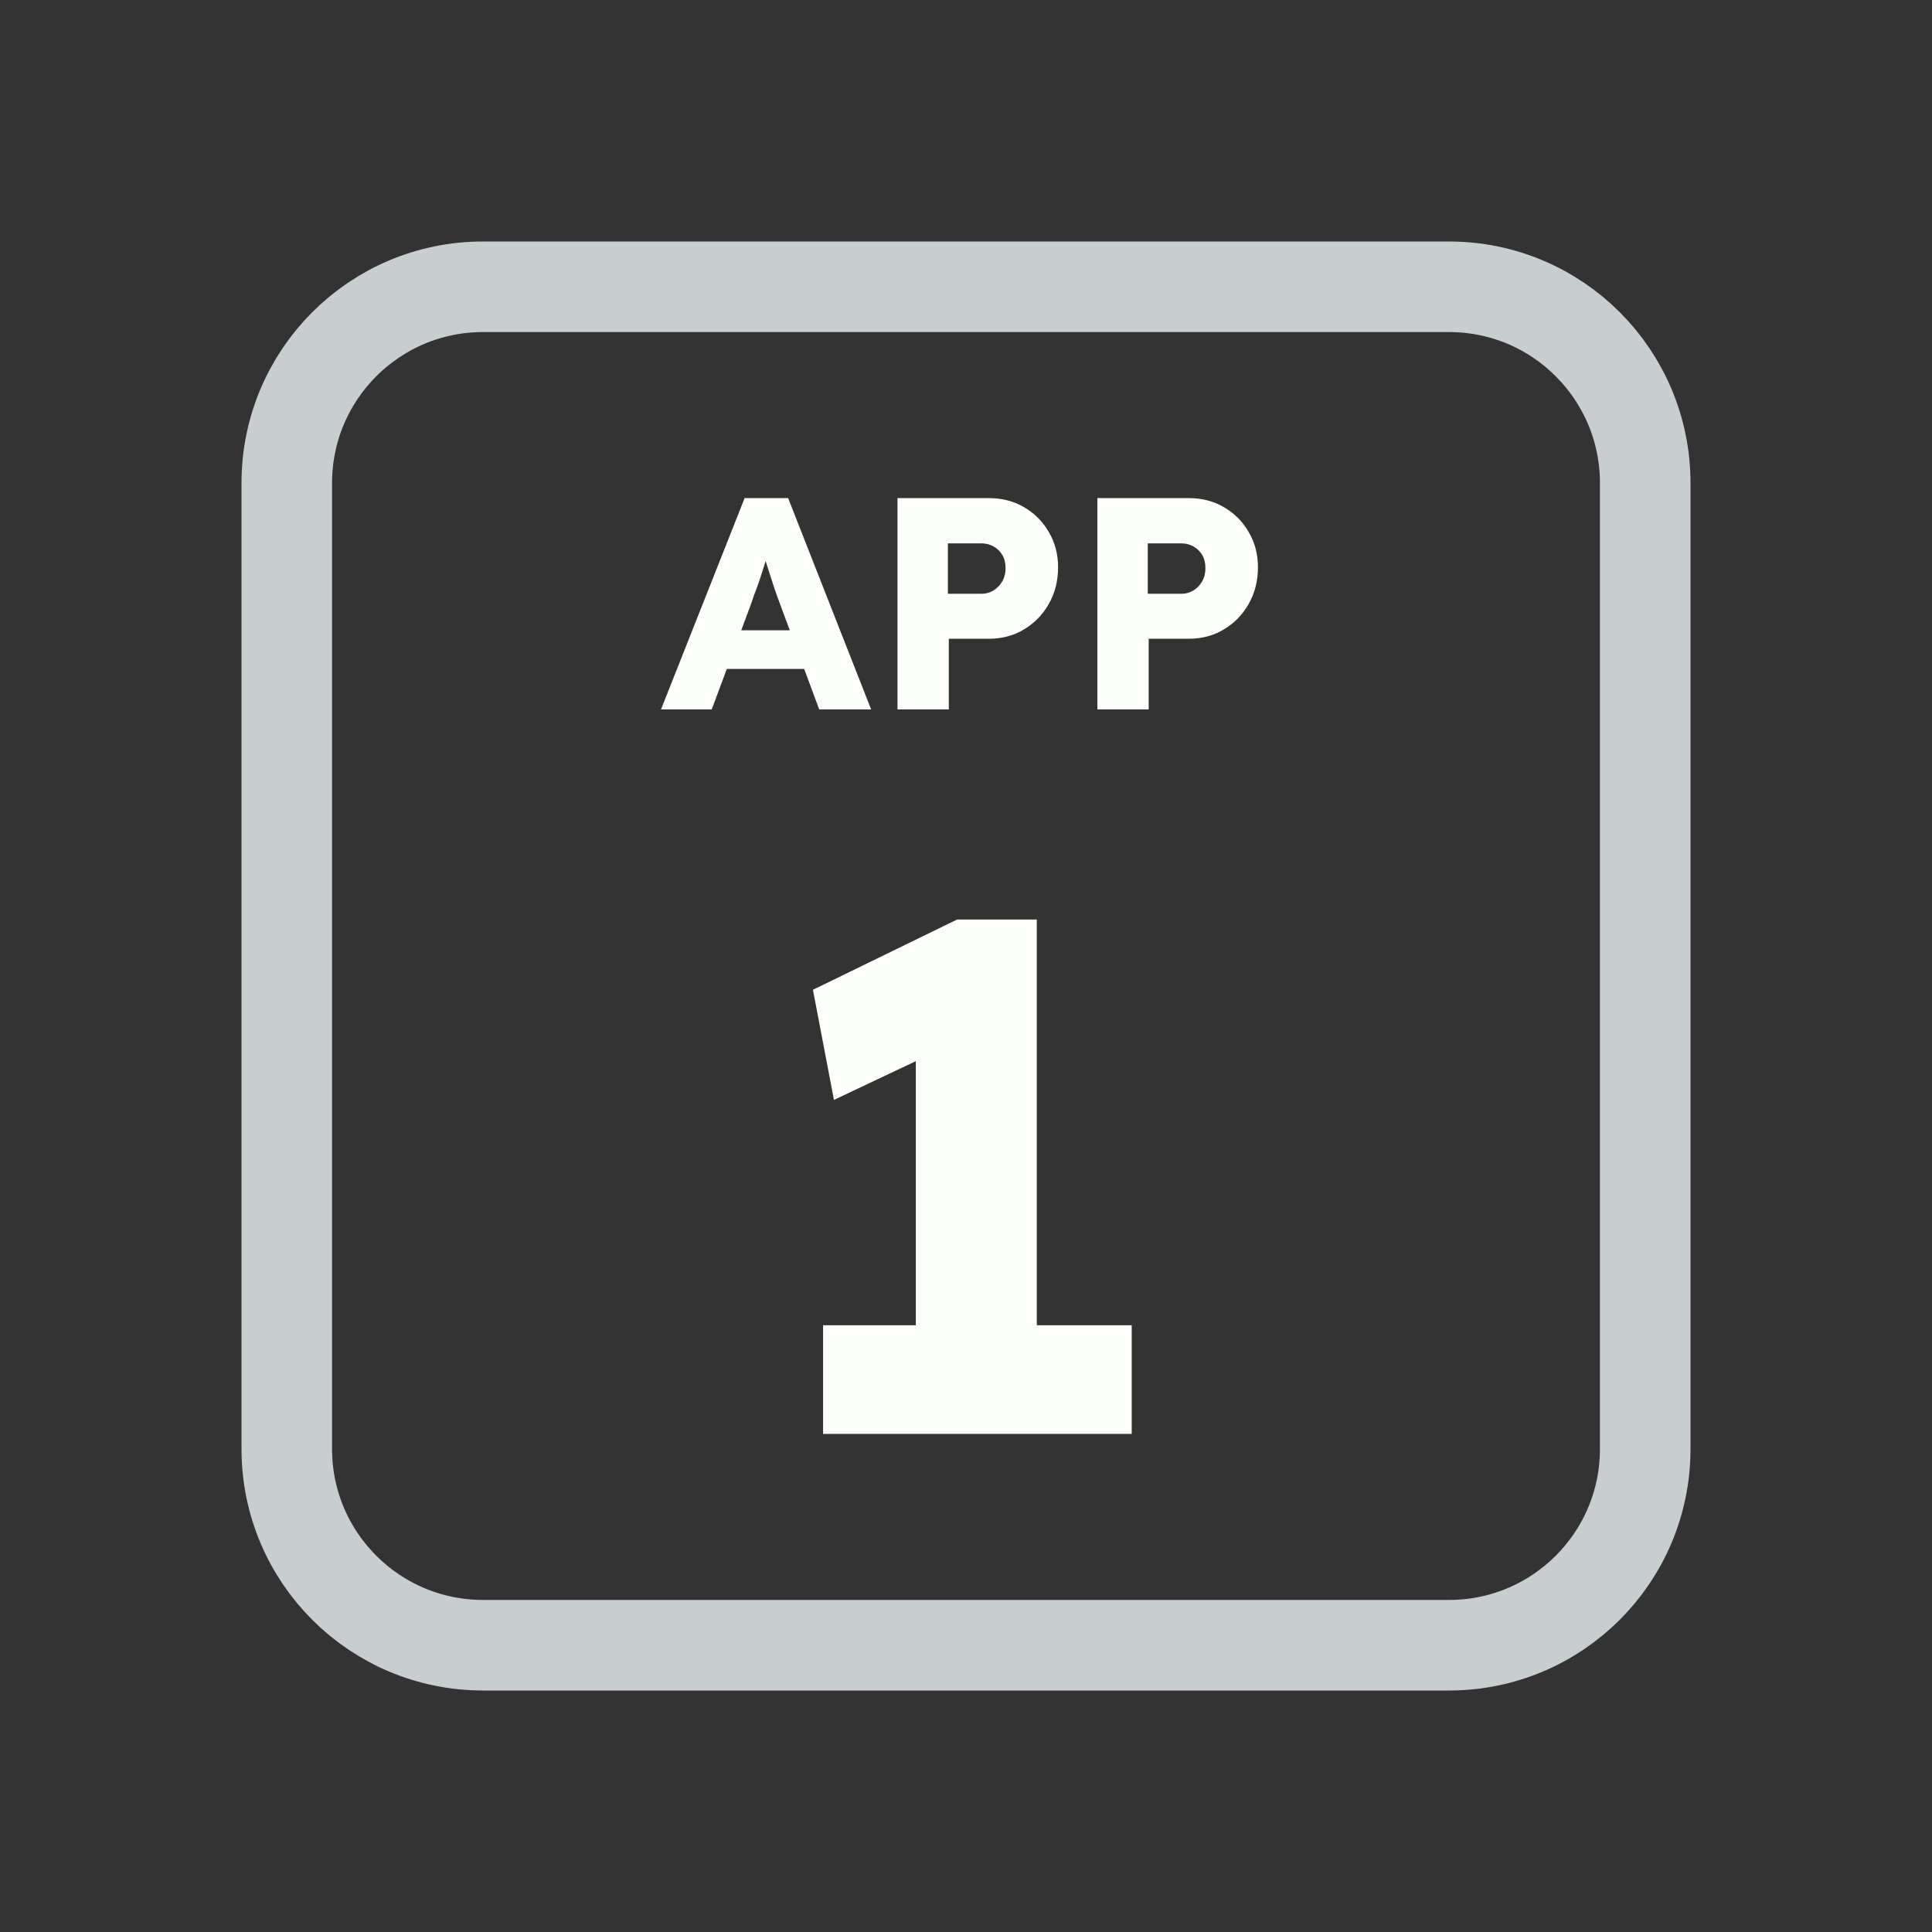 <svg width="128" height="128" viewBox="0 0 128 128" fill="none" xmlns="http://www.w3.org/2000/svg">
<rect x="0" y="0" width="128" height="128" fill="#333333" stroke="none"/>
<path d="M52 19H76H96C103.18 19 109 24.82 109 32V35.2V54.4V96C109 103.18 103.18 109 96 109H76H64H52H32C24.82 109 19 103.18 19 96V54.4V32C19 24.82 24.82 19 32 19H52Z" stroke="#C8CED0" stroke-width="6"/>
<path d="M43.794 47L49.334 33H52.215L57.715 47H54.275L51.635 39.9C51.528 39.62 51.421 39.32 51.315 39C51.208 38.68 51.101 38.353 50.995 38.02C50.888 37.673 50.781 37.34 50.675 37.02C50.581 36.687 50.501 36.38 50.434 36.1L51.035 36.08C50.955 36.413 50.861 36.74 50.755 37.06C50.661 37.38 50.561 37.7 50.455 38.02C50.361 38.327 50.255 38.64 50.135 38.96C50.014 39.267 49.901 39.587 49.794 39.92L47.154 47H43.794ZM46.434 44.32L47.495 41.76H53.934L54.974 44.32H46.434ZM59.461 47V33H65.501C66.381 33 67.161 33.2 67.841 33.6C68.534 34 69.081 34.547 69.481 35.24C69.894 35.933 70.101 36.713 70.101 37.58C70.101 38.487 69.894 39.3 69.481 40.02C69.081 40.727 68.534 41.287 67.841 41.7C67.161 42.113 66.381 42.32 65.501 42.32H62.861V47H59.461ZM62.801 39.34H65.021C65.314 39.34 65.581 39.267 65.821 39.12C66.061 38.973 66.254 38.773 66.401 38.52C66.548 38.267 66.621 37.973 66.621 37.64C66.621 37.293 66.548 37 66.401 36.76C66.254 36.52 66.061 36.333 65.821 36.2C65.581 36.067 65.314 36 65.021 36H62.801V39.34ZM72.703 47V33H78.743C79.623 33 80.403 33.2 81.083 33.6C81.777 34 82.323 34.547 82.723 35.24C83.137 35.933 83.343 36.713 83.343 37.58C83.343 38.487 83.137 39.3 82.723 40.02C82.323 40.727 81.777 41.287 81.083 41.7C80.403 42.113 79.623 42.32 78.743 42.32H76.103V47H72.703ZM76.043 39.34H78.263C78.557 39.34 78.823 39.267 79.063 39.12C79.303 38.973 79.497 38.773 79.643 38.52C79.79 38.267 79.863 37.973 79.863 37.64C79.863 37.293 79.79 37 79.643 36.76C79.497 36.52 79.303 36.333 79.063 36.2C78.823 36.067 78.557 36 78.263 36H76.043V39.34ZM60.675 92.648V65.384L62.451 69.464L55.251 72.872L53.859 65.576L63.411 60.92H68.691V92.648H60.675ZM54.531 95V87.8H74.979V95H54.531Z" fill="#FBFEF9"/>
</svg>
